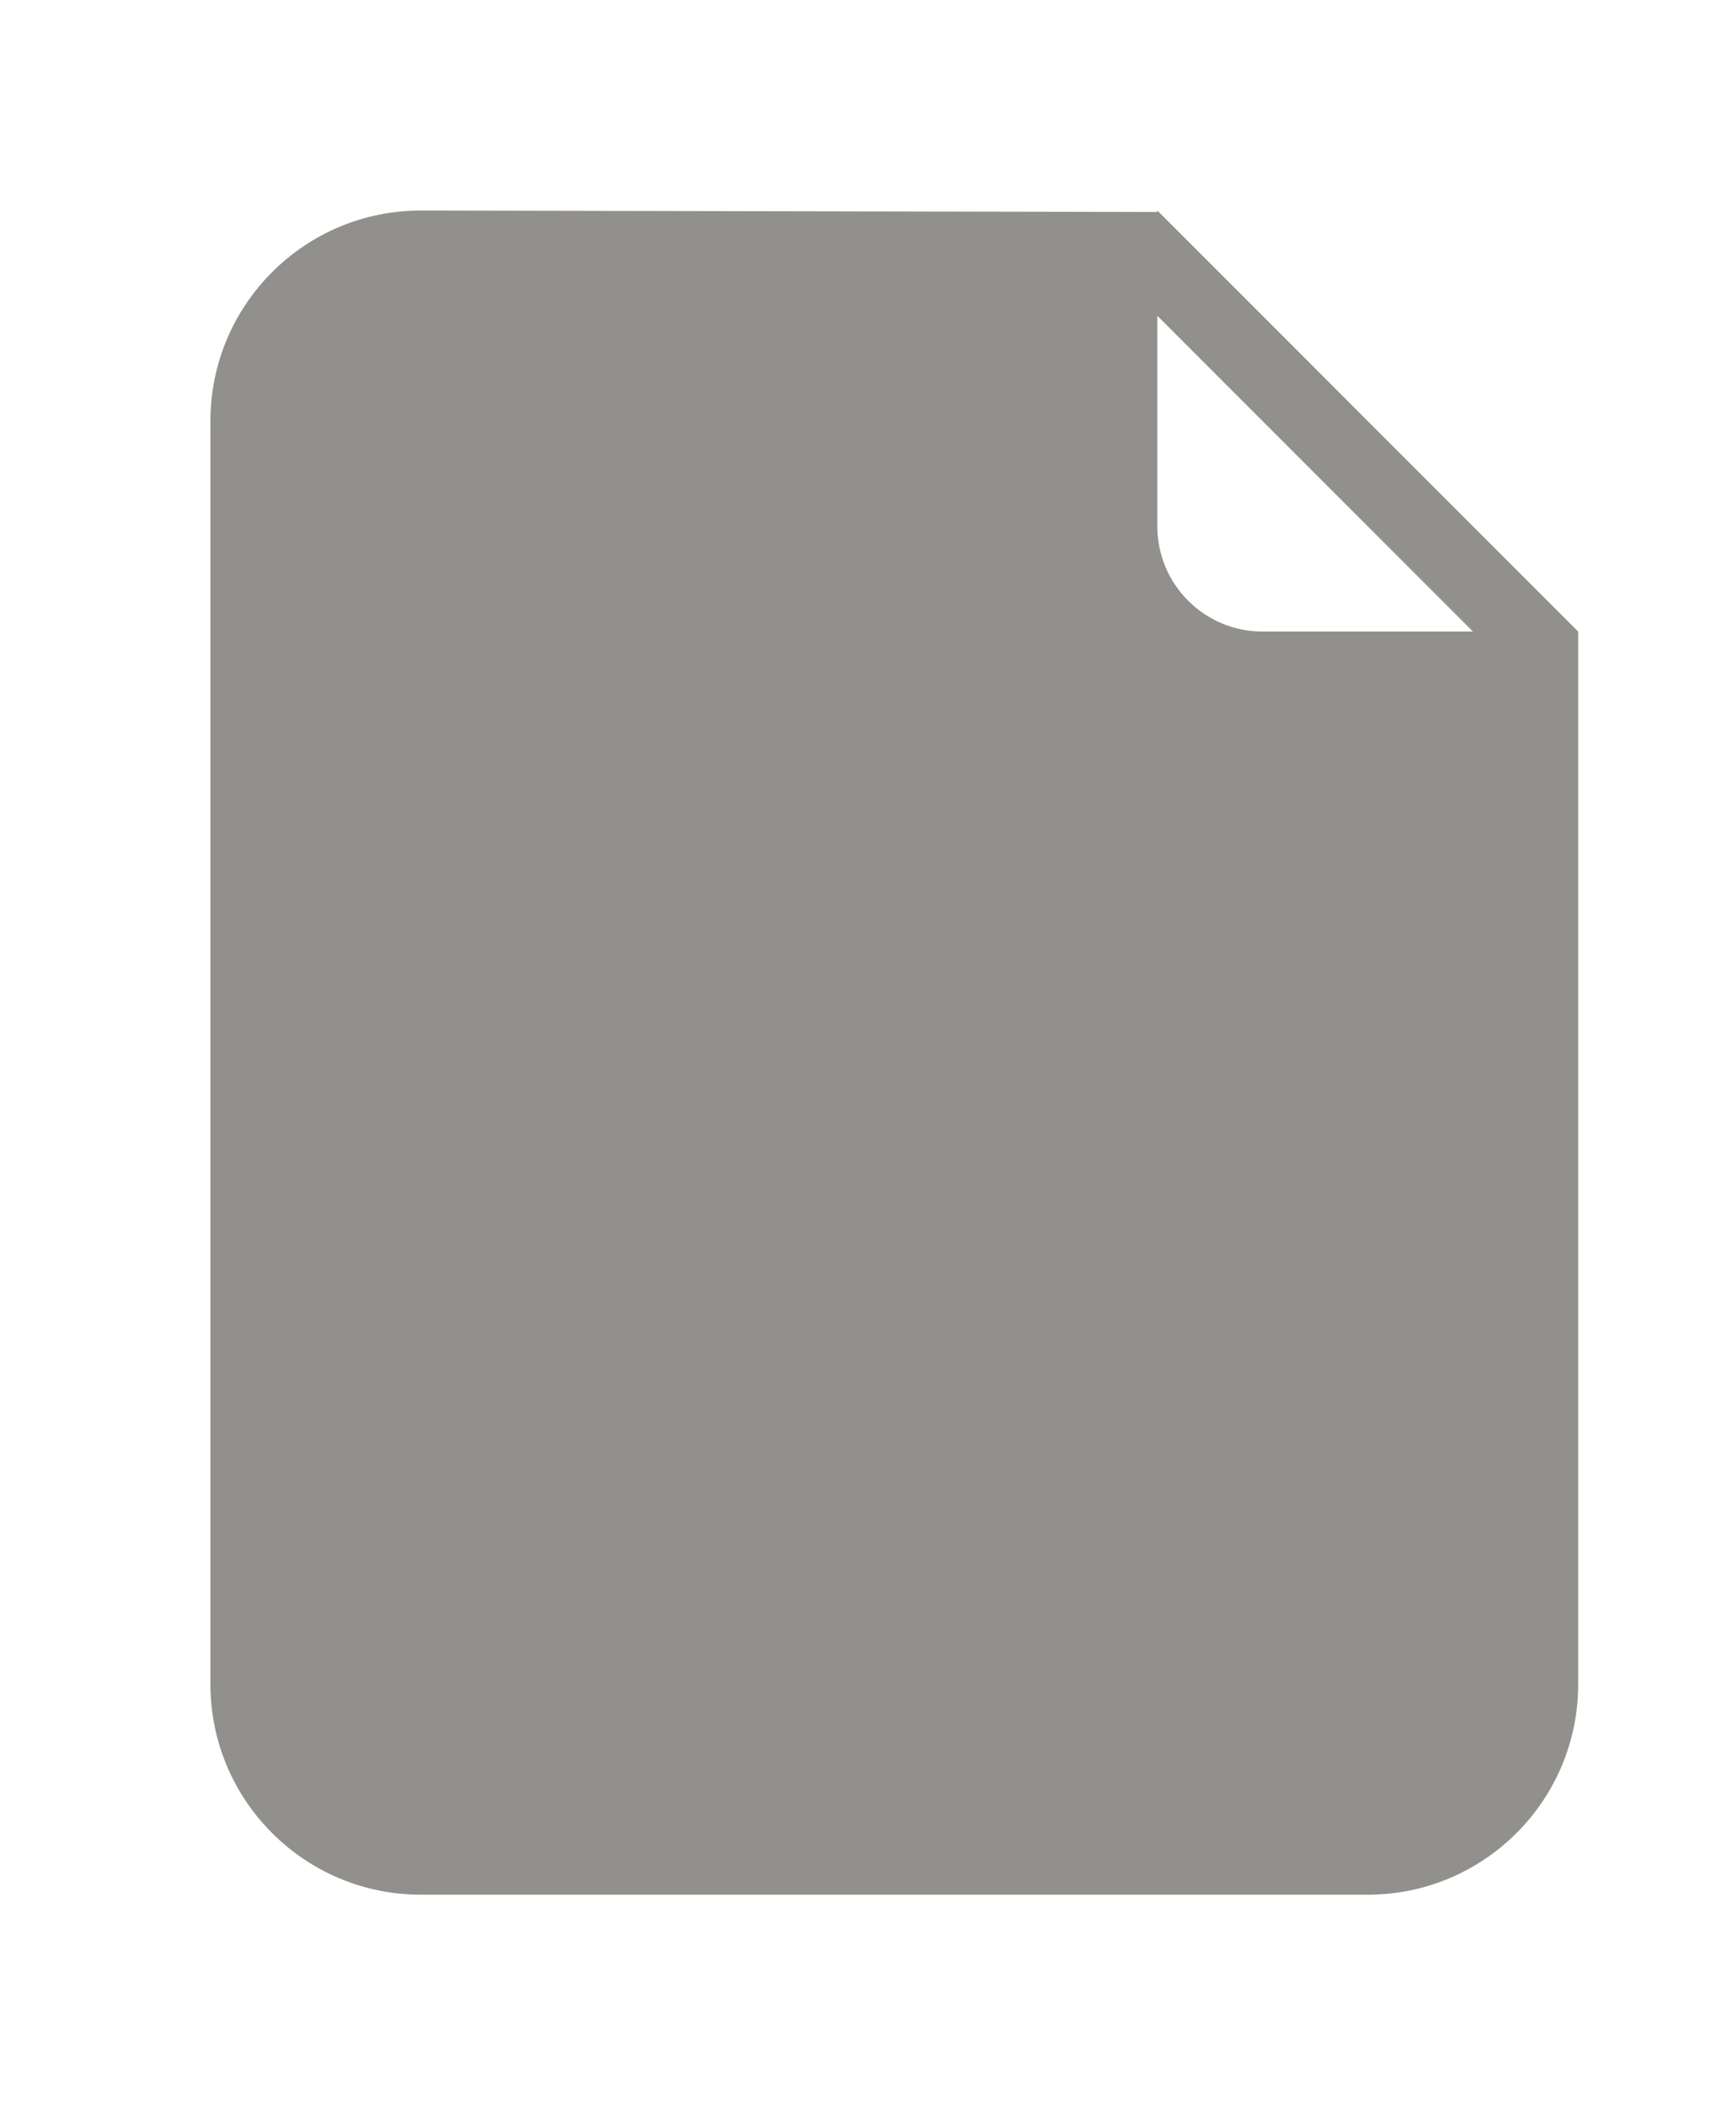 <!-- Generated by IcoMoon.io -->
<svg version="1.1" xmlns="http://www.w3.org/2000/svg" width="33" height="40" viewBox="0 0 33 40">
<title>bm-file-document</title>
<path fill="#91908d" d="M24 12c-1.104 0-2-0.896-2-2v-4l6 6h-4zM22 4v0.028c-0.128 0-14-0.028-14-0.028-2.209 0-4 1.791-4 4v24c0 2.209 1.791 4 4 4h18c2.209 0 4-1.791 4-4v-20l-8-8z"></path>
</svg>

